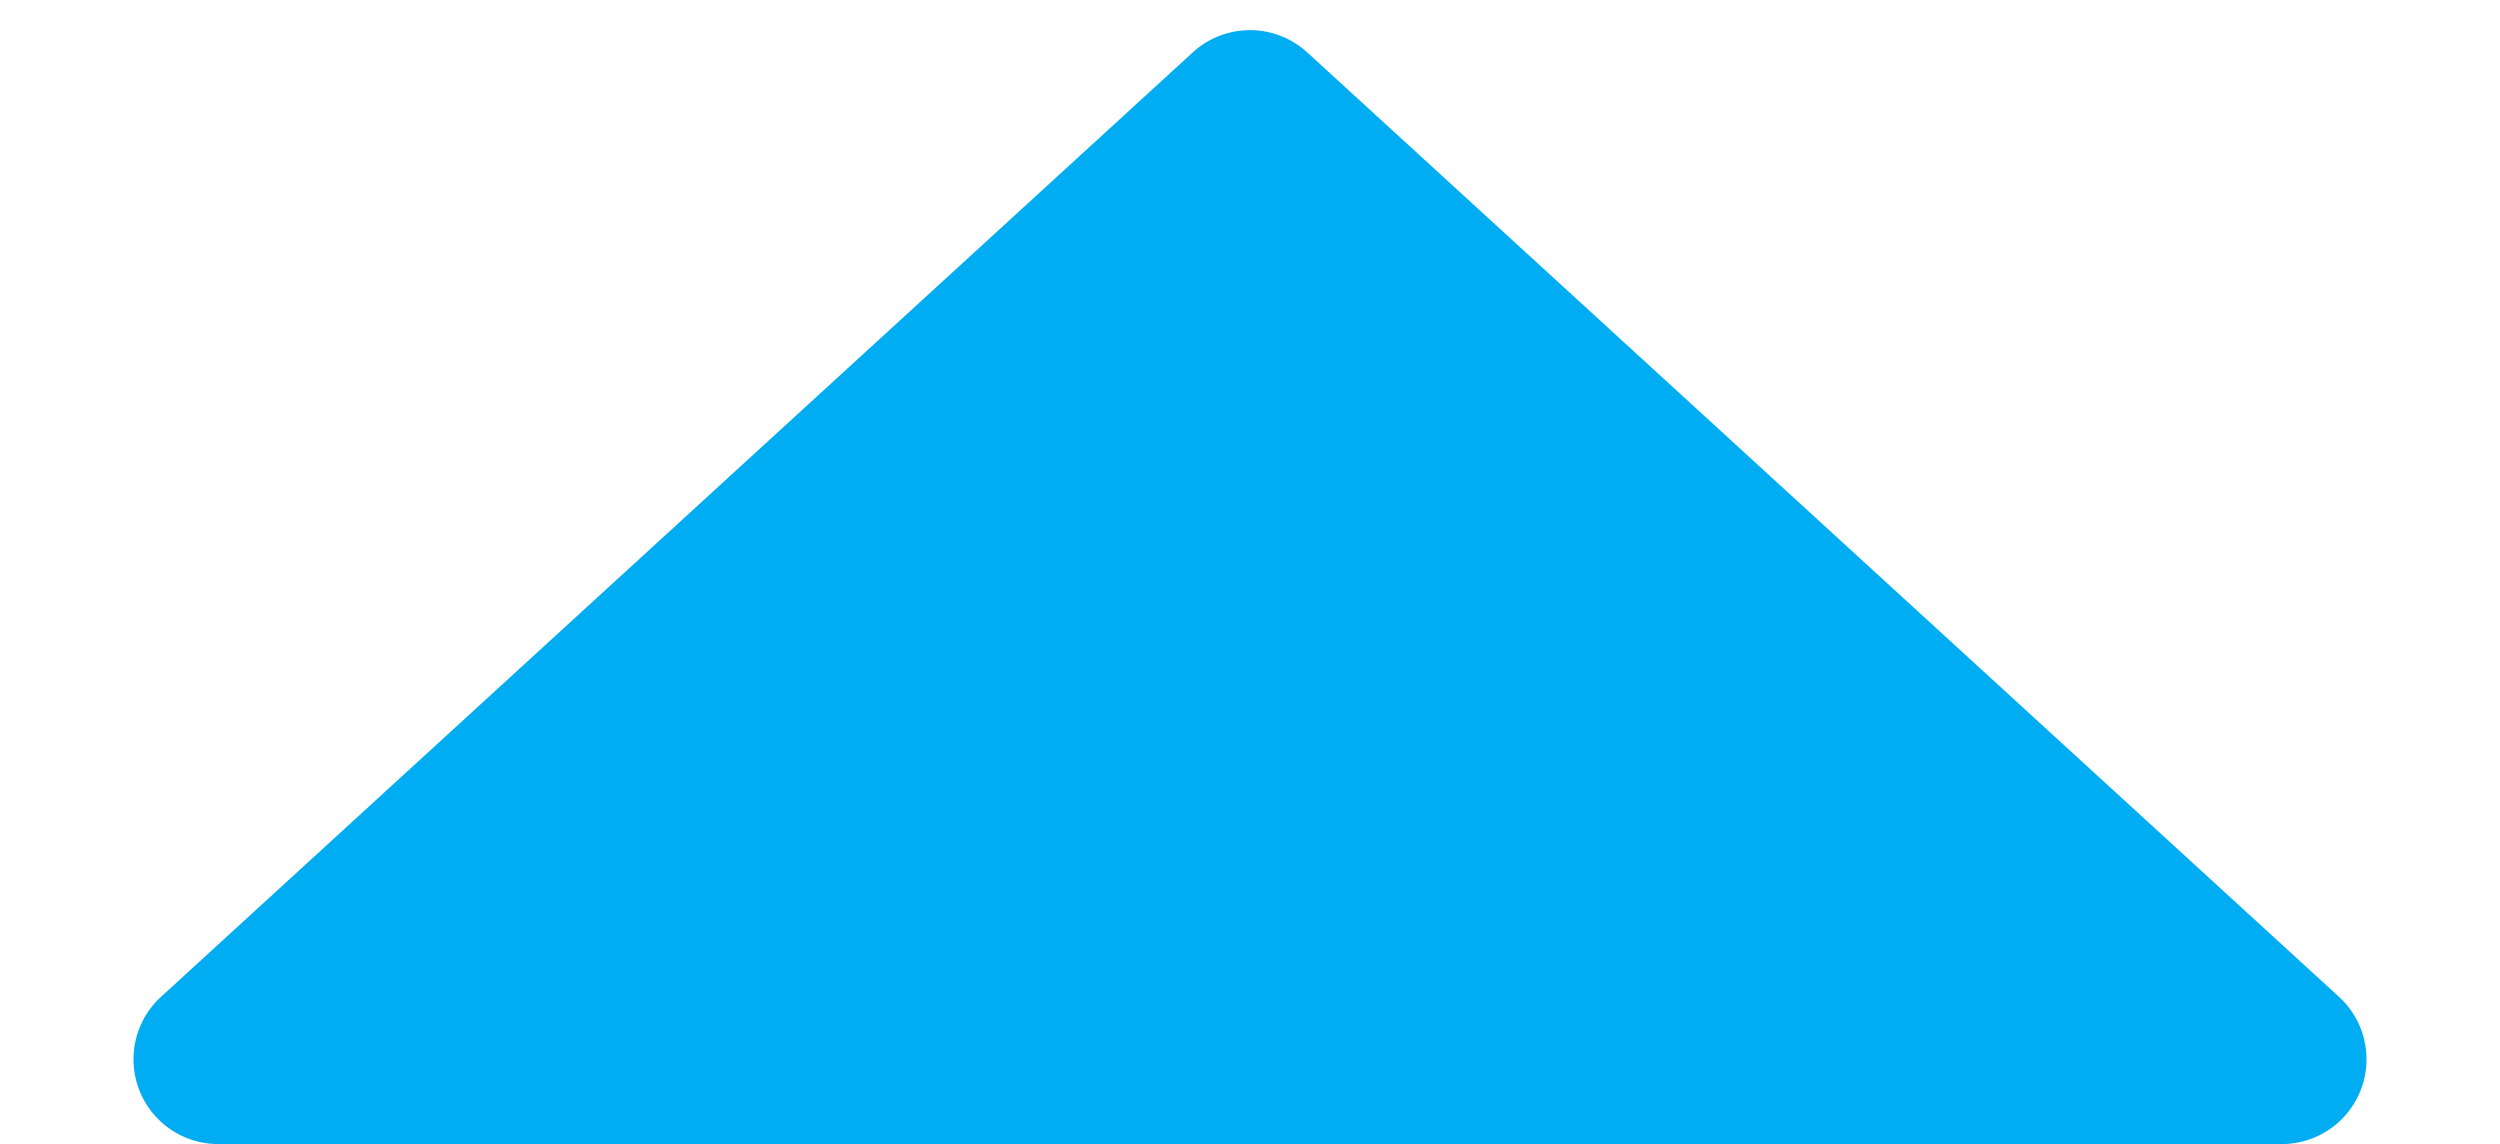<svg xmlns="http://www.w3.org/2000/svg" width="59" height="27" viewBox="0 0 59 27">
  <path id="Polygon_1" data-name="Polygon 1" d="M28.15,1.236a2,2,0,0,1,2.7,0L55.2,23.525A2,2,0,0,1,53.853,27H5.147A2,2,0,0,1,3.8,23.525Z" fill="#00adf2"/>
</svg>
